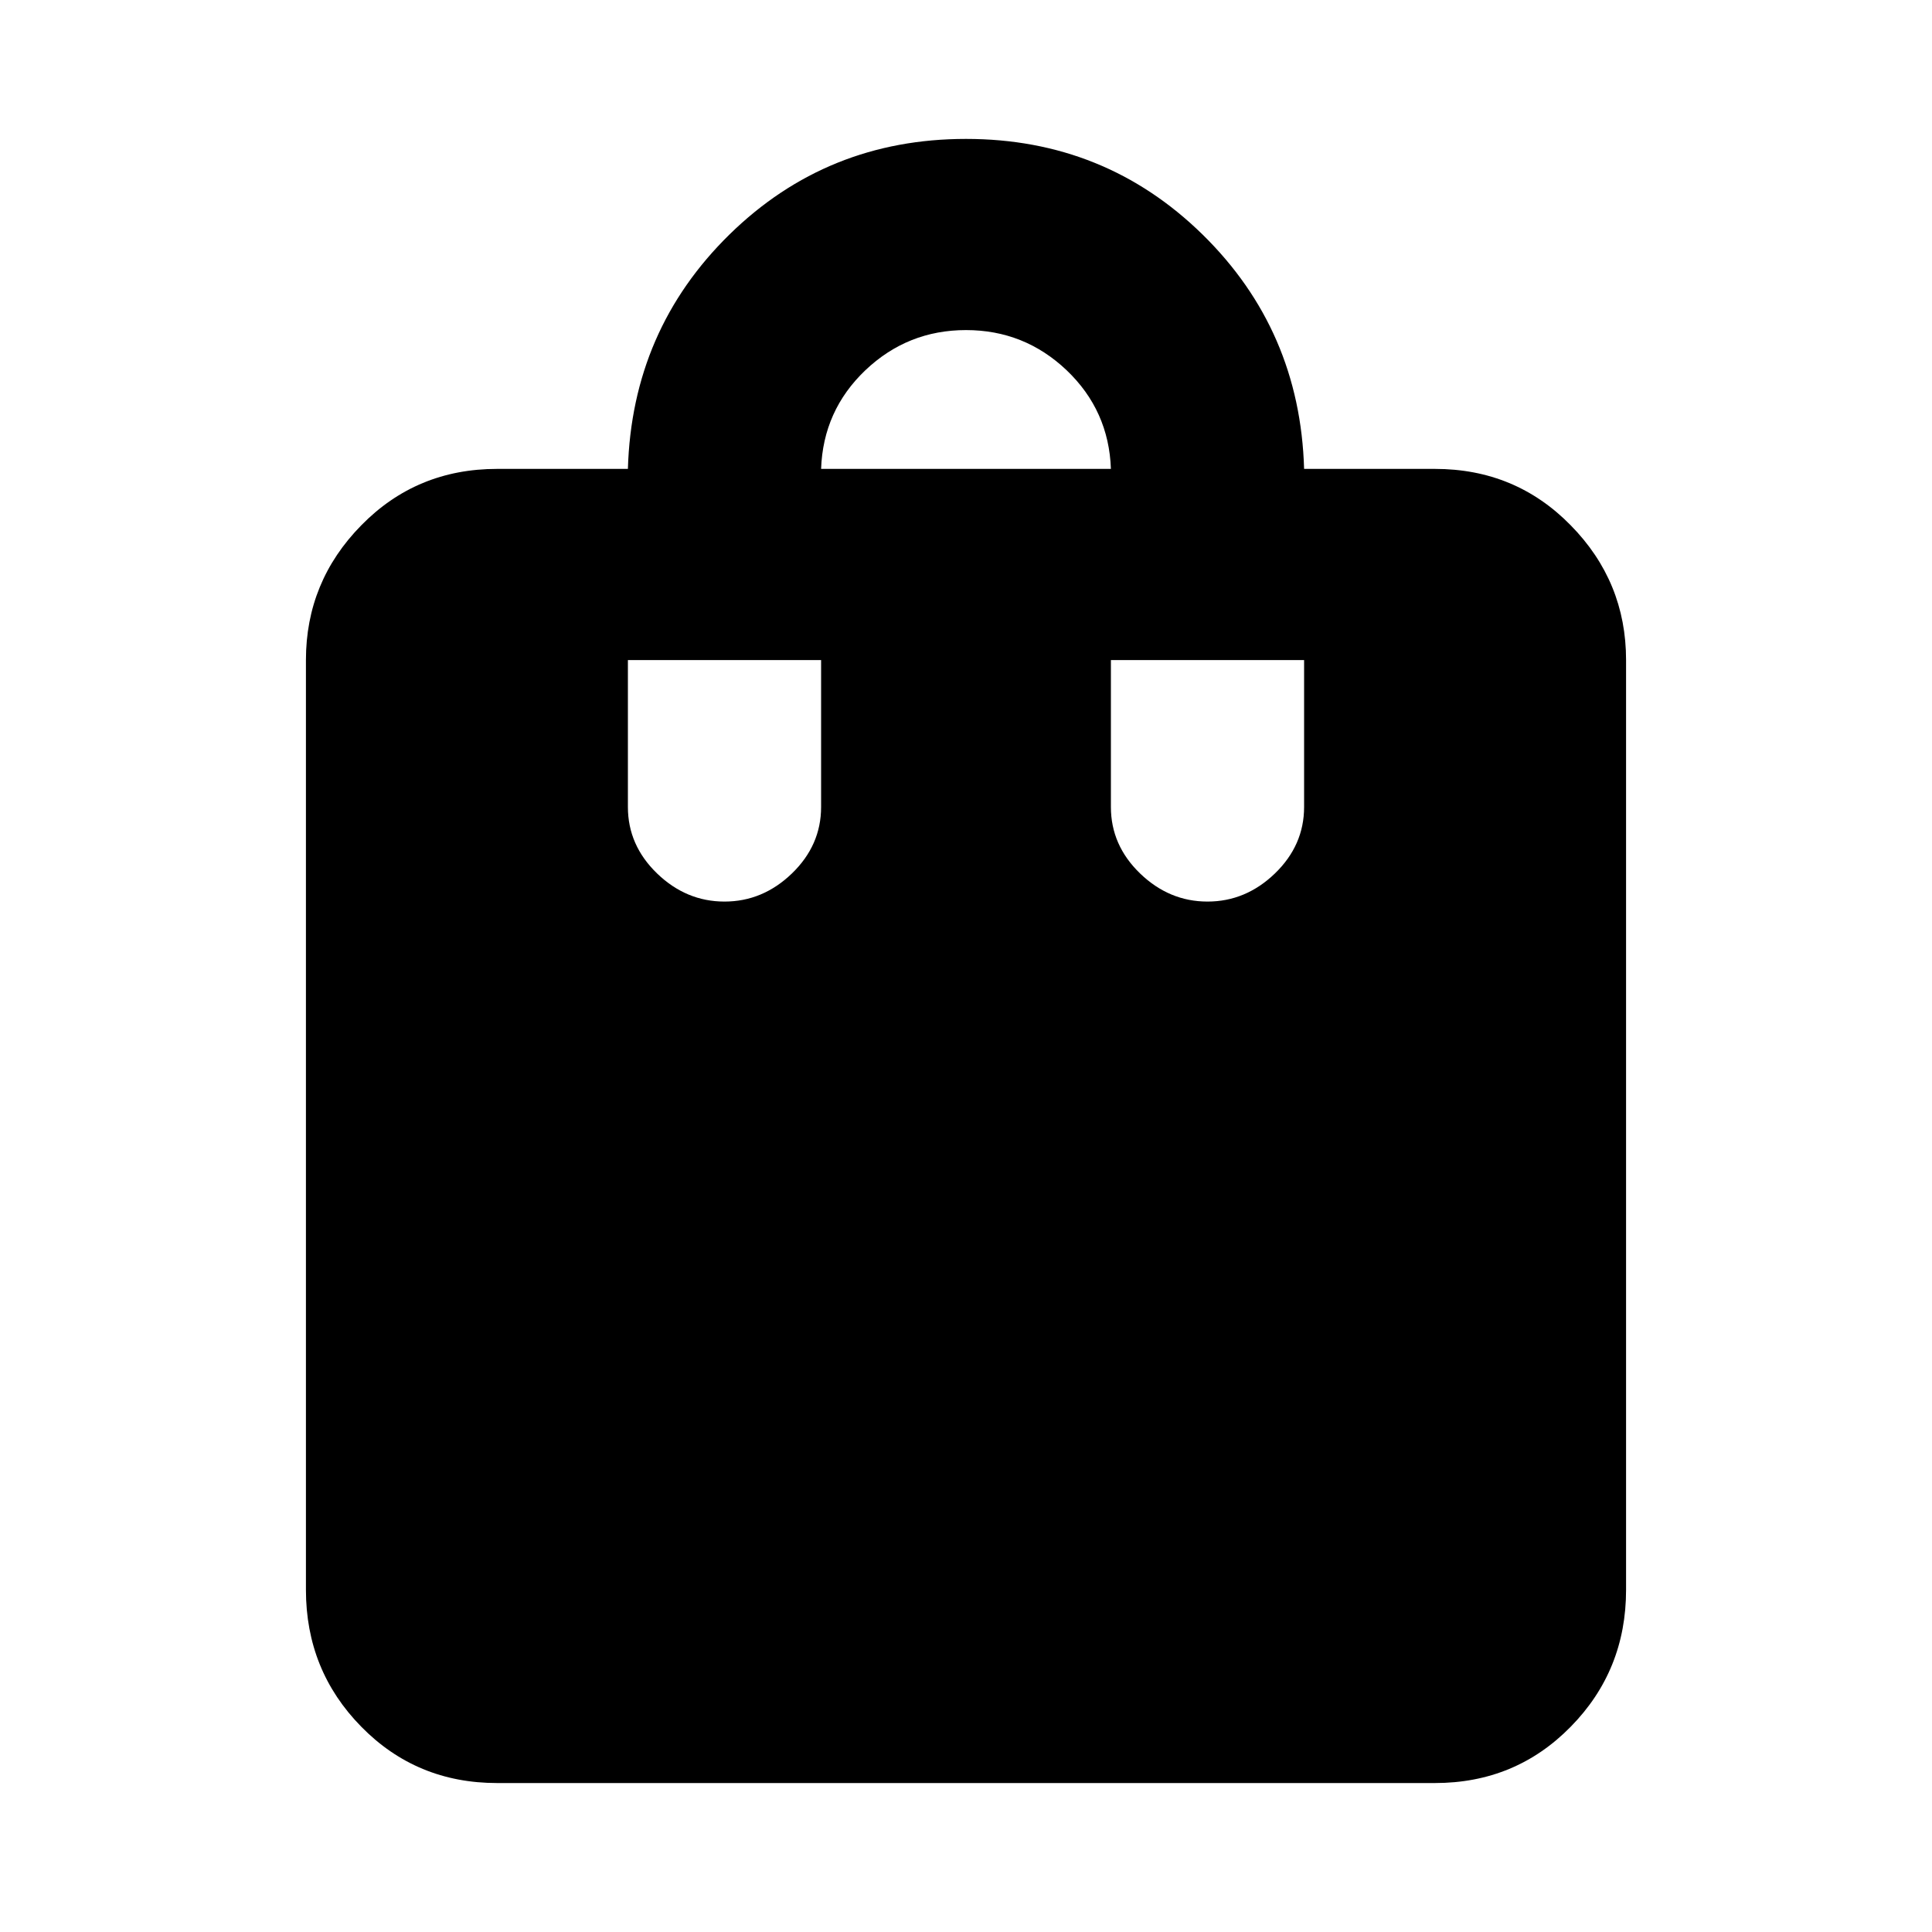 <svg xmlns="http://www.w3.org/2000/svg" height="20" width="20"><path d="M7.5 9.333q.396 0 .698-.291.302-.292.302-.688V6.833h-2v1.521q0 .396.302.688.302.291.698.291Zm1-4.479h3q-.021-.604-.458-1.021-.438-.416-1.042-.416-.604 0-1.042.416-.437.417-.458 1.021Zm4 4.479q.396 0 .698-.291.302-.292.302-.688V6.833h-2v1.521q0 .396.302.688.302.291.698.291Zm-7.354 9.125q-.834 0-1.406-.583-.573-.583-.573-1.417V6.833q0-.812.573-1.395.572-.584 1.406-.584H6.5q.042-1.437 1.052-2.427 1.01-.989 2.448-.989t2.448.989q1.01.99 1.052 2.427h1.354q.834 0 1.406.584.573.583.573 1.395v9.625q0 .834-.573 1.417-.572.583-1.406.583Z"/></svg>